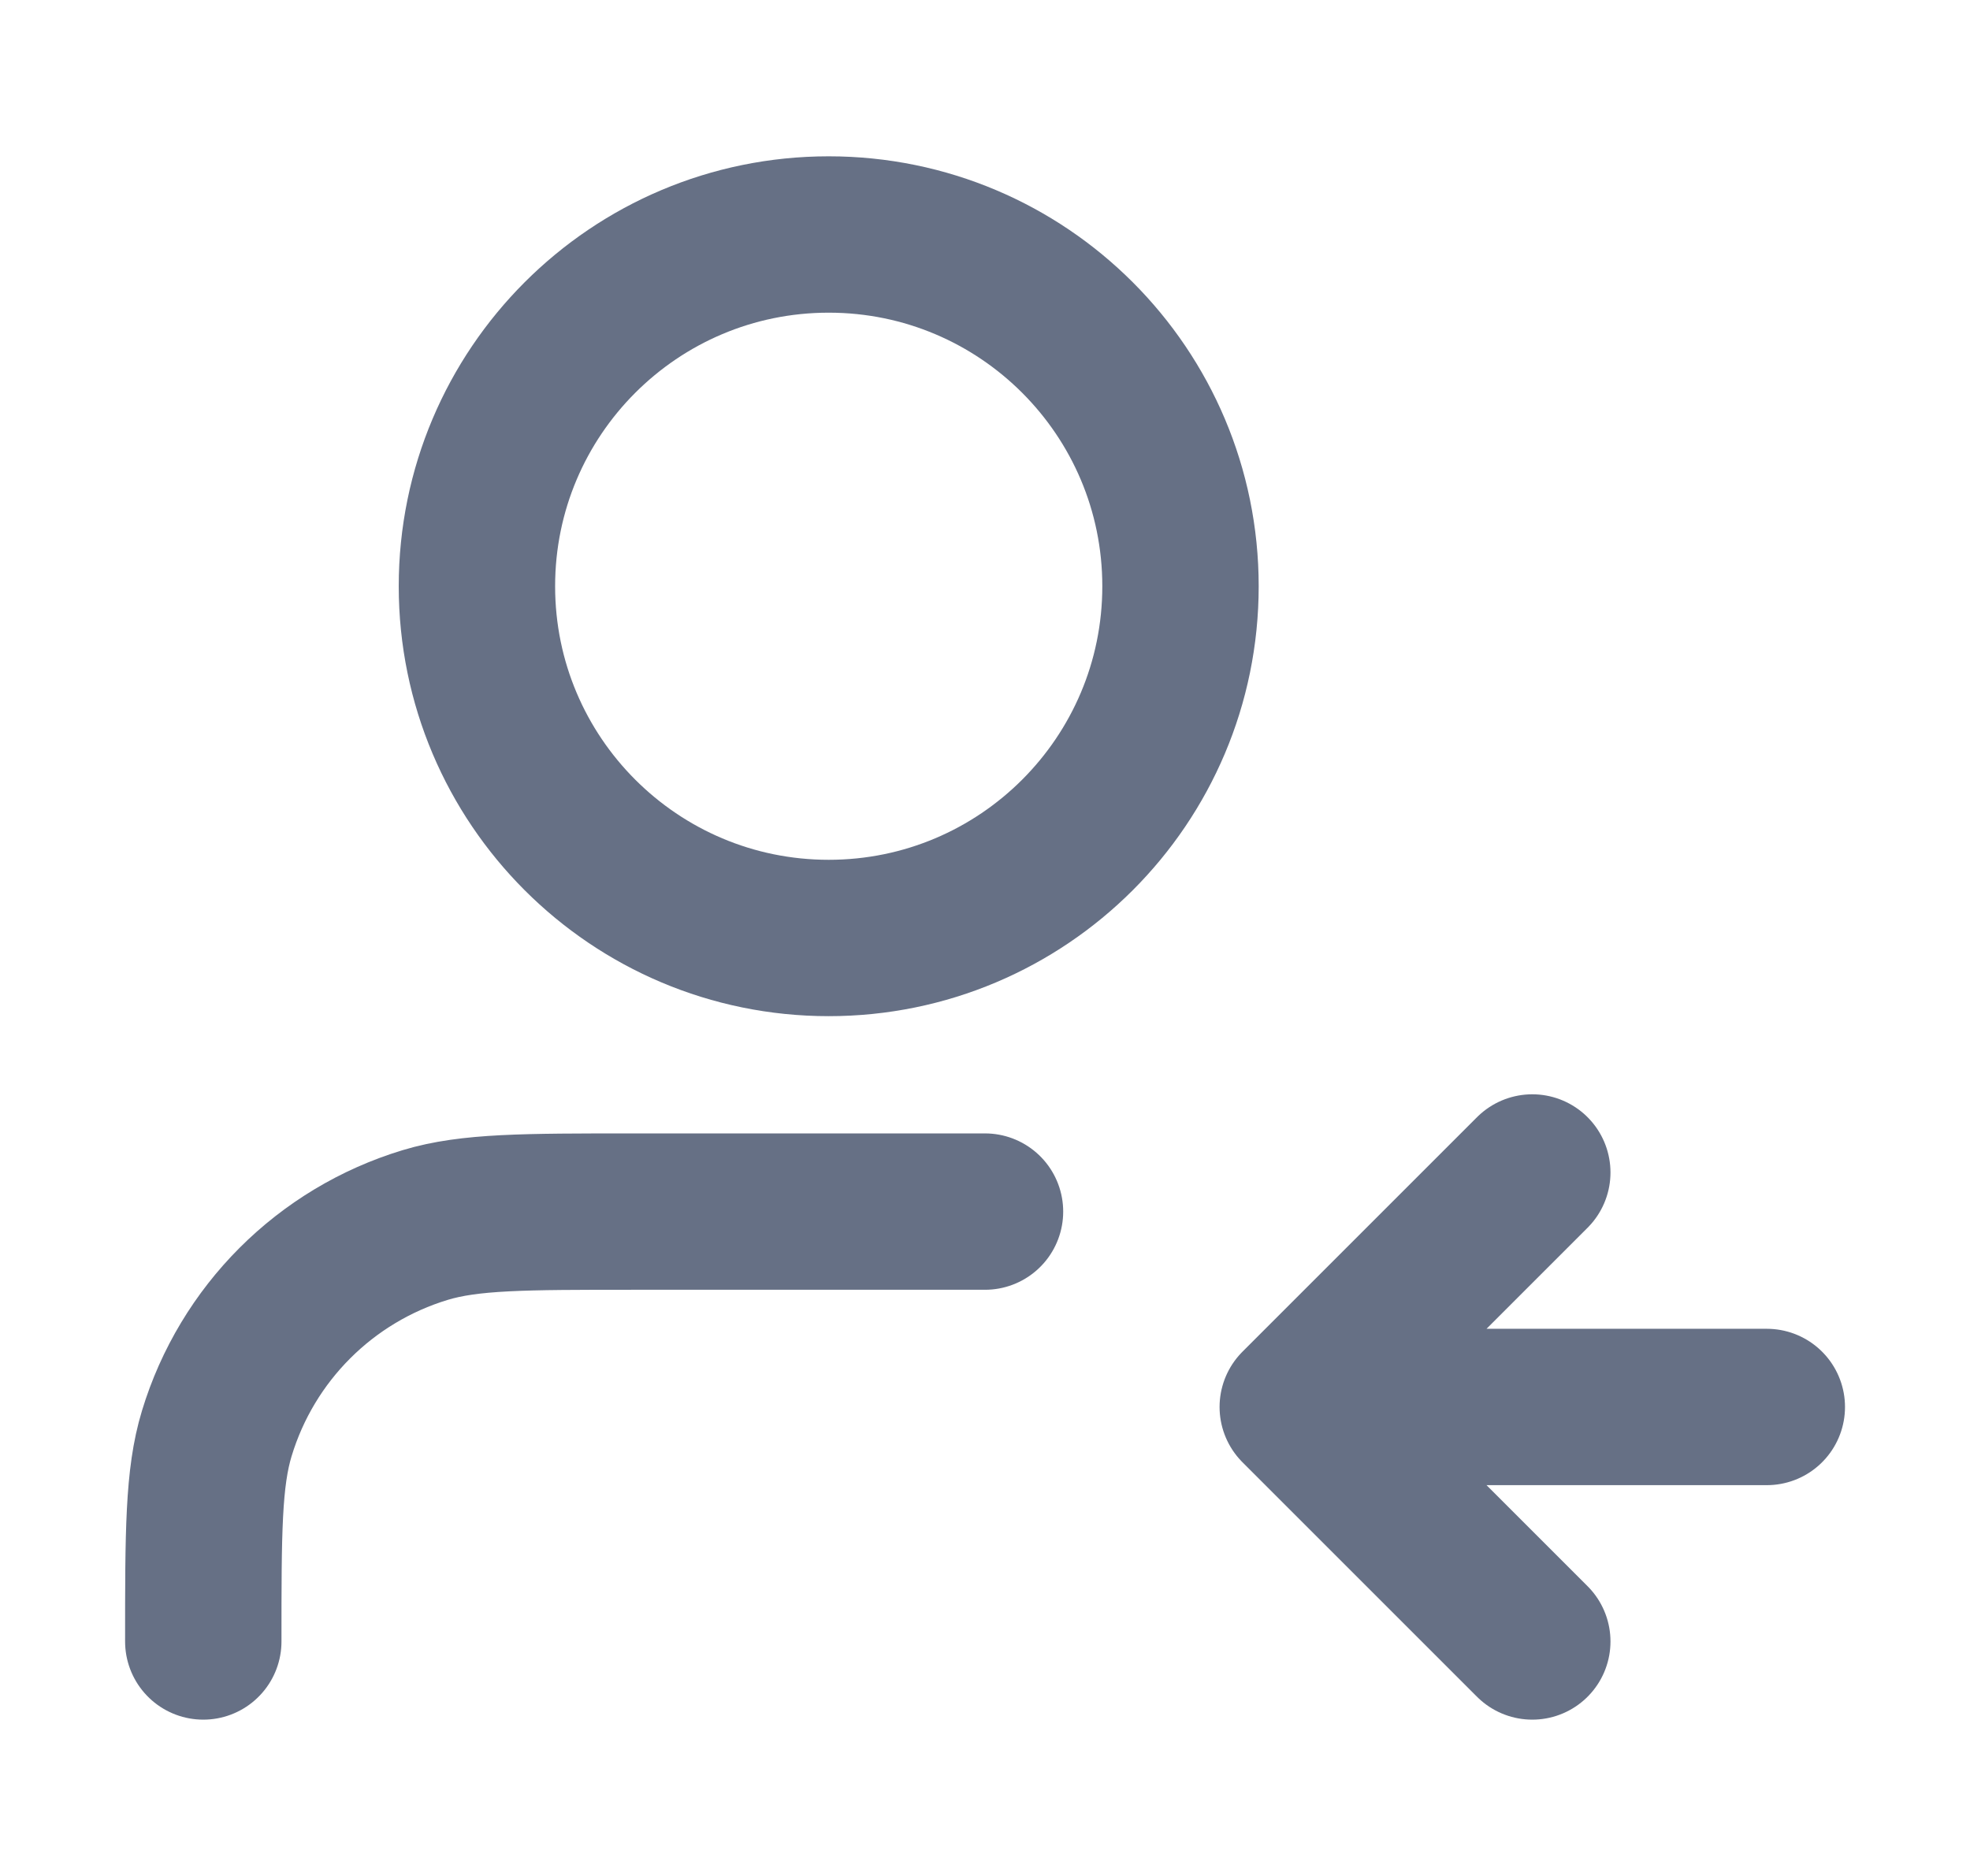 <svg width="21" height="20" viewBox="0 0 21 20" fill="none" xmlns="http://www.w3.org/2000/svg">
<path d="M16.334 17.5L13.834 15M13.834 15L16.334 12.5M13.834 15H18.834M10.5 12.917H6.75C5.587 12.917 5.006 12.917 4.533 13.06C3.467 13.383 2.634 14.217 2.311 15.282C2.167 15.755 2.167 16.337 2.167 17.5M12.584 6.25C12.584 8.321 10.905 10 8.834 10C6.763 10 5.084 8.321 5.084 6.25C5.084 4.179 6.763 2.5 8.834 2.5C10.905 2.5 12.584 4.179 12.584 6.25Z" stroke="#667085" stroke-width="1.667" stroke-linecap="round" stroke-linejoin="round"/>
</svg>
